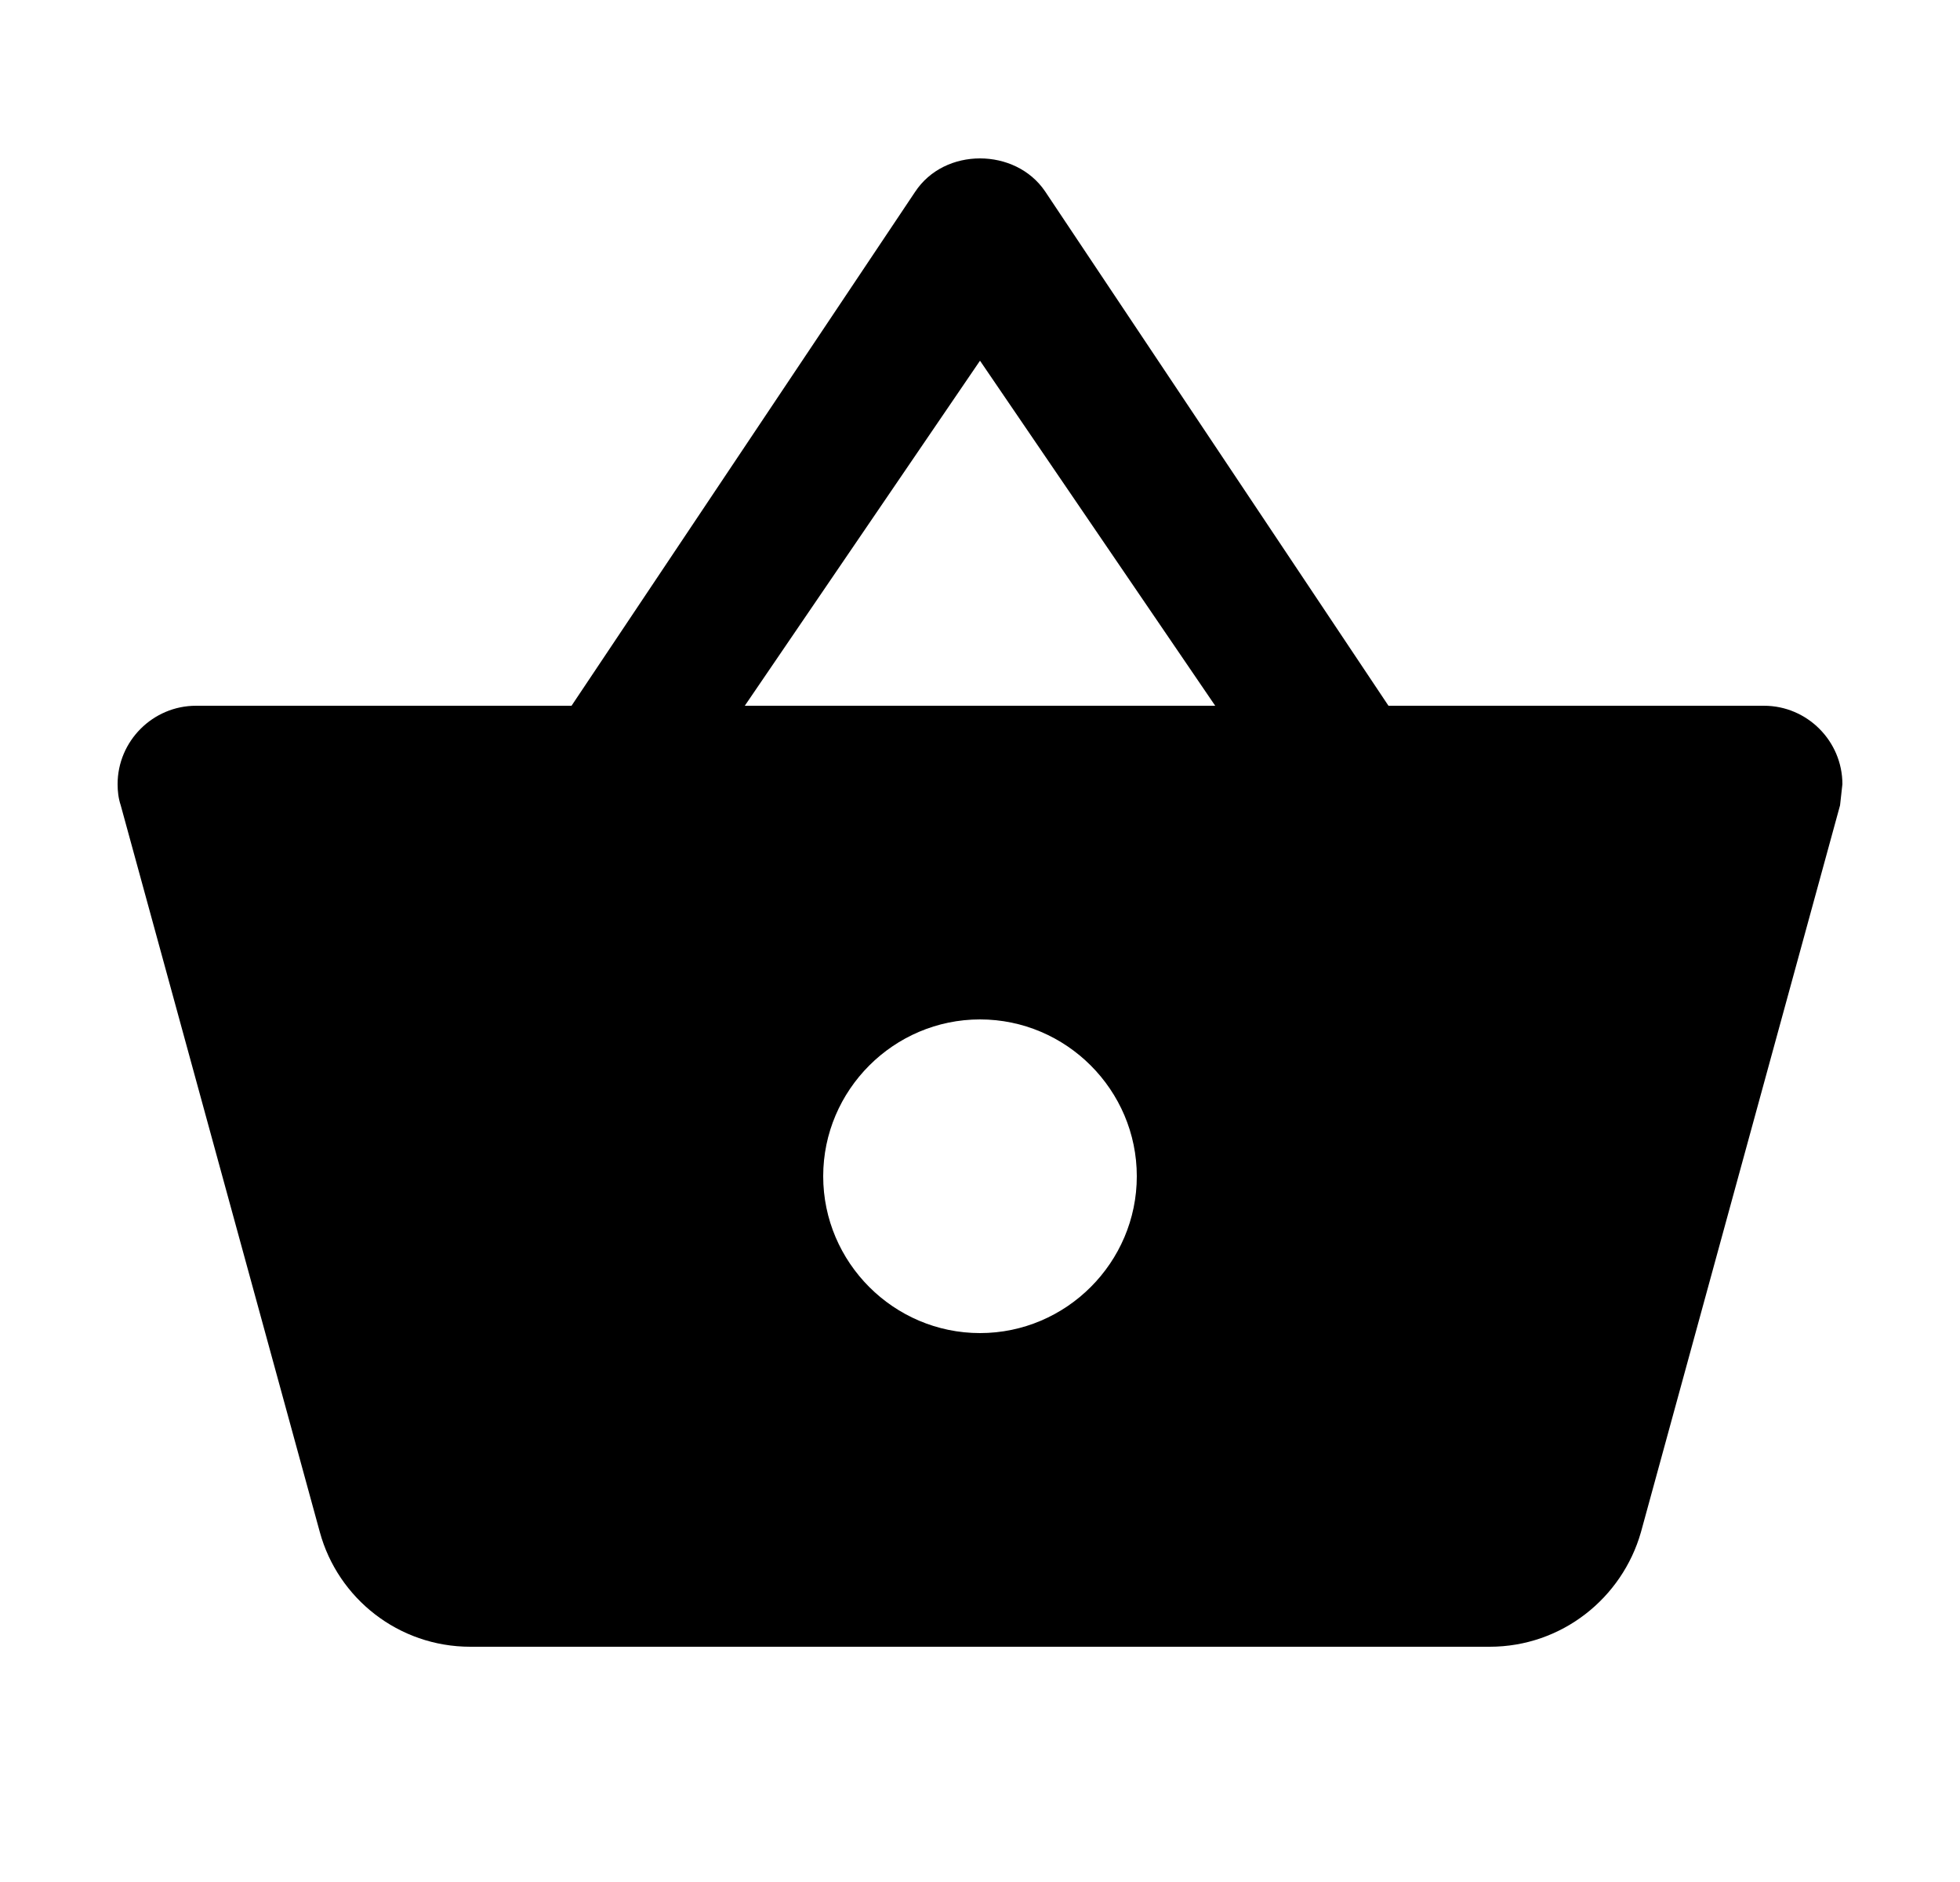 <svg width="25" height="24" viewBox="0 0 25 24" fill="none" xmlns="http://www.w3.org/2000/svg">
<path d="M17.71 9L13.33 2.44C13.14 2.16 12.82 2.02 12.5 2.02C12.18 2.02 11.86 2.16 11.67 2.45L7.29 9H2.5C1.95 9 1.5 9.45 1.5 10C1.5 10.09 1.51 10.18 1.54 10.27L4.08 19.54C4.31 20.38 5.08 21 6 21H19C19.92 21 20.69 20.38 20.93 19.54L23.47 10.27L23.5 10C23.5 9.45 23.05 9 22.5 9H17.71ZM9.5 9L12.5 4.6L15.5 9H9.5ZM12.5 17C11.4 17 10.5 16.1 10.5 15C10.5 13.9 11.4 13 12.5 13C13.6 13 14.5 13.9 14.5 15C14.5 16.1 13.6 17 12.5 17Z" fill="black"/>
</svg>
